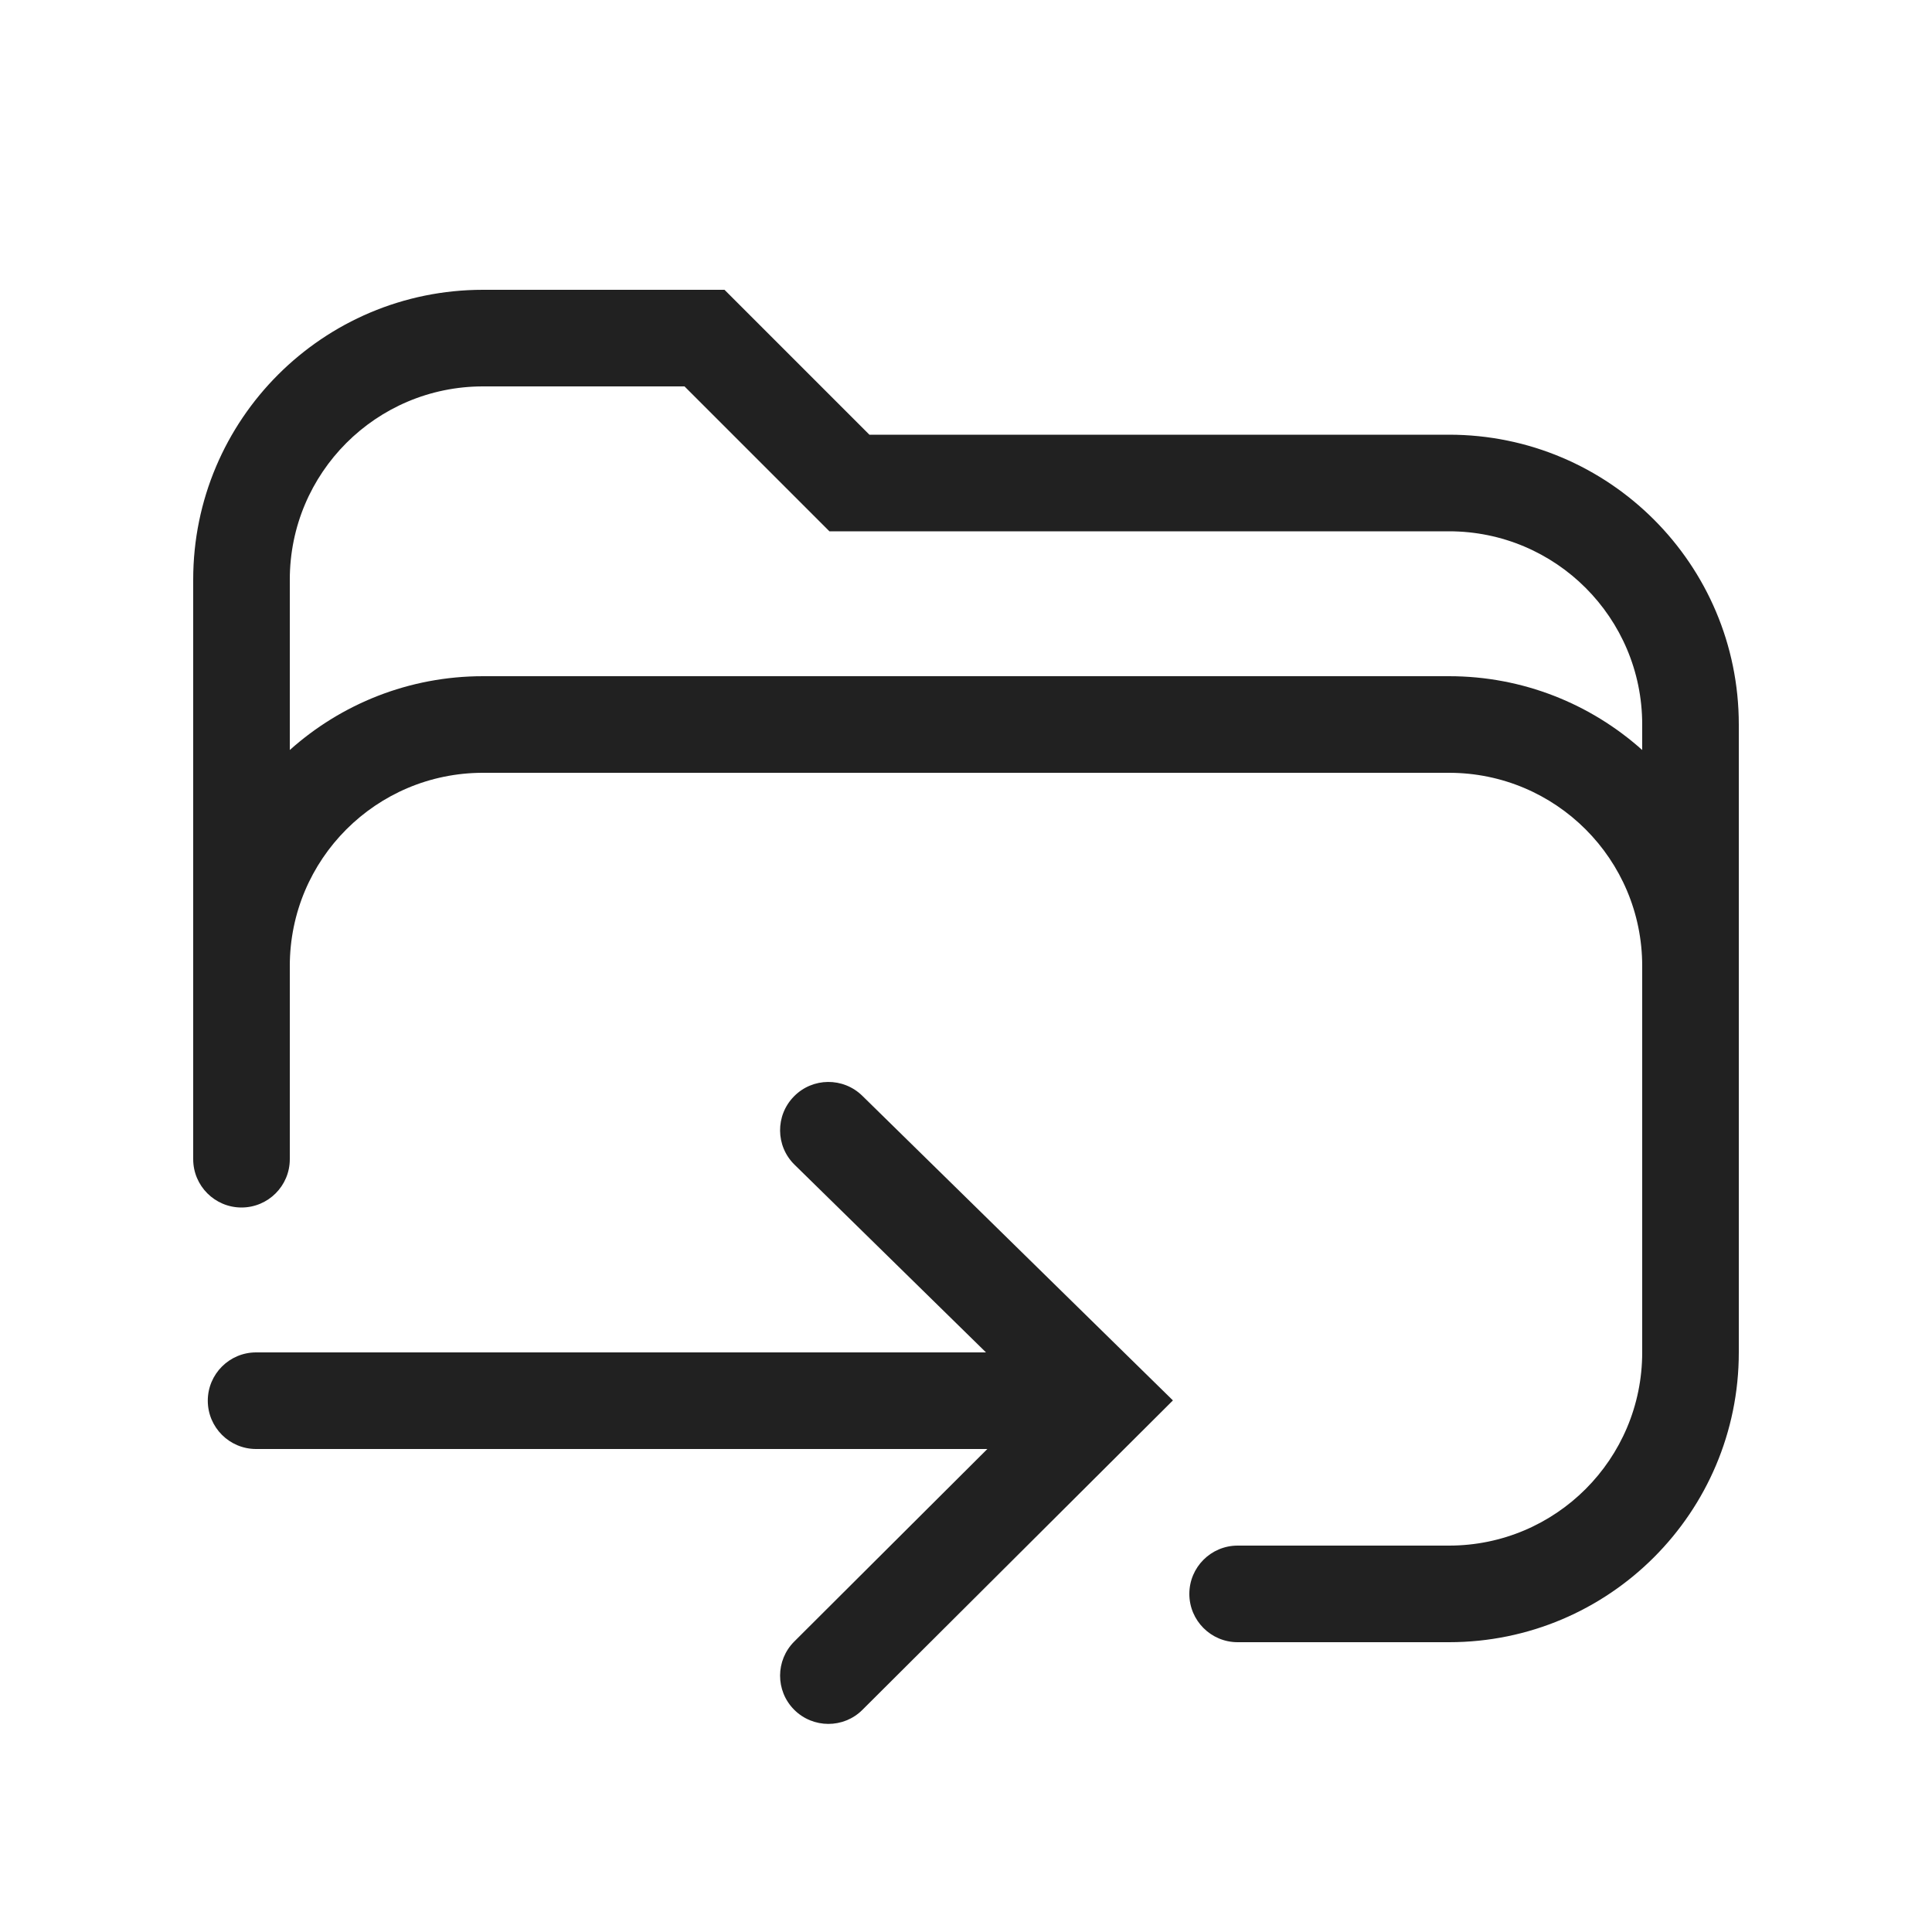 <svg width="20" height="20" viewBox="0 0 20 20" fill="none" xmlns="http://www.w3.org/2000/svg">
<path fill-rule="evenodd" clip-rule="evenodd" d="M18 7.5C18 5.843 16.657 4.5 15 4.5H9L7.5 3H5C3.343 3 2 4.343 2 6V12C2 12.276 2.224 12.5 2.5 12.5C2.776 12.5 3 12.276 3 12V10C3 8.895 3.895 8 5 8H15C16.105 8 17 8.895 17 10V14C17 15.105 16.105 16 15 16H12.812C12.536 16 12.312 16.224 12.312 16.5C12.312 16.776 12.536 17 12.812 17H15C16.657 17 18 15.657 18 14V7.5ZM15 5.5H8.586L7.086 4H5C3.895 4 3 4.895 3 6V7.764C3.531 7.289 4.232 7 5 7H15C15.768 7 16.469 7.289 17 7.764V7.5C17 6.395 16.105 5.5 15 5.5Z" fill="black" fill-opacity="0.87"/>
<path d="M12.142 14.497L8.928 17.7C8.733 17.895 8.416 17.894 8.221 17.699C8.026 17.503 8.027 17.187 8.223 16.992L10.221 15L2.651 15C2.375 15 2.151 14.776 2.151 14.5C2.151 14.224 2.375 14 2.651 14L10.207 14L8.225 12.057C8.028 11.864 8.025 11.547 8.219 11.35C8.412 11.153 8.728 11.15 8.926 11.343L12.142 14.497Z" fill="black" fill-opacity="0.87"/>
</svg>
